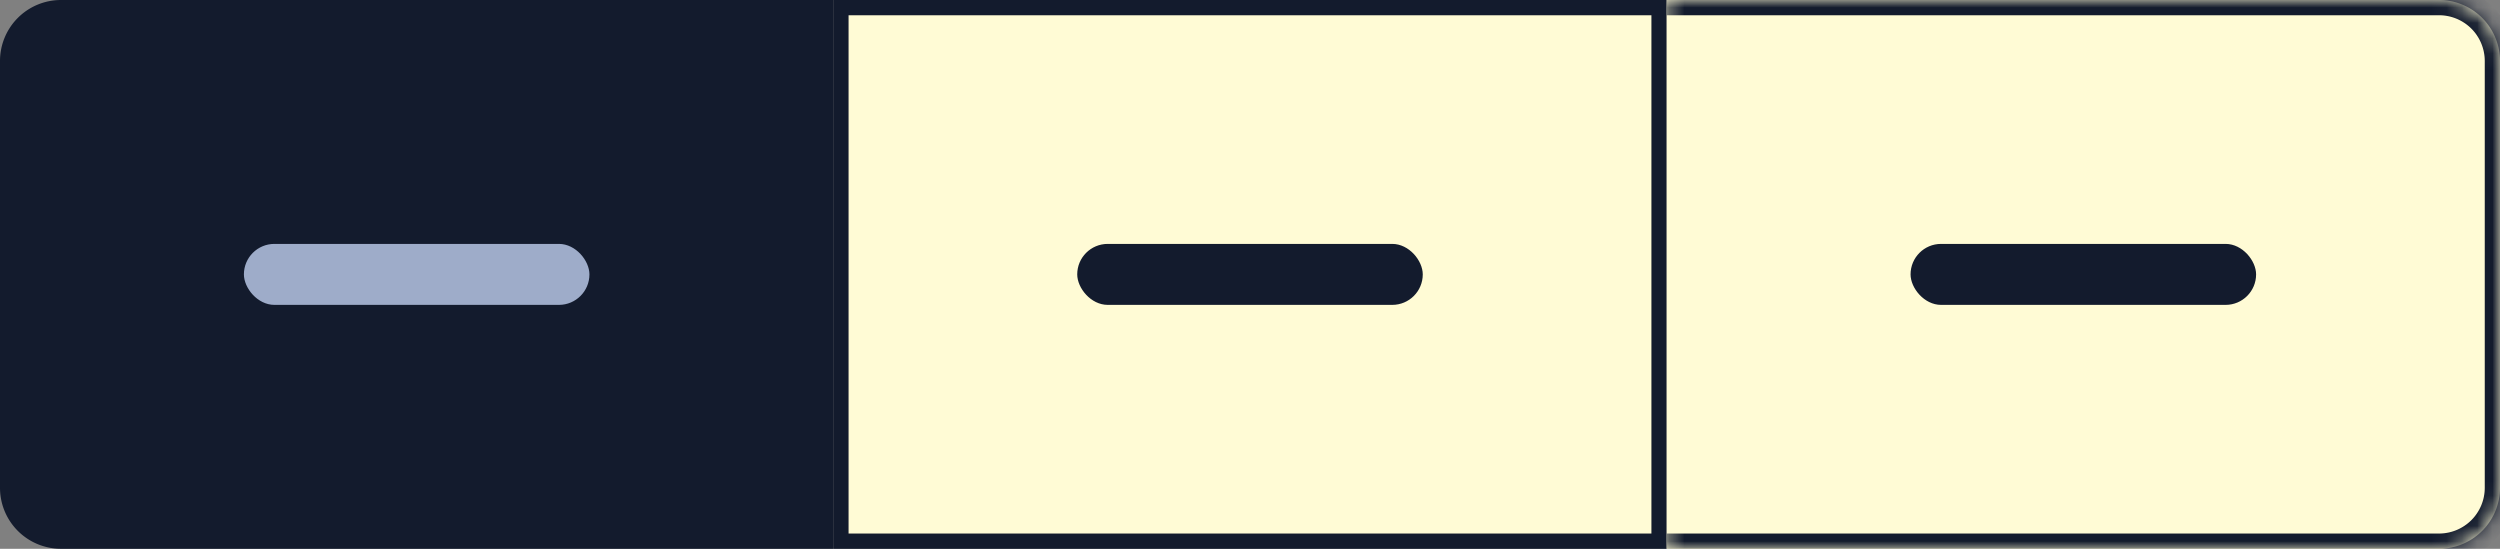<svg xmlns="http://www.w3.org/2000/svg" width="164" height="36" fill="none" viewBox="0 0 164 36"><rect x="0" y="0" width="164" height="36" fill="#808080" stroke="none"/><path fill="#131B2D" d="M0 4a4 4 0 0 1 4-4h50.667v36H4a4 4 0 0 1-4-4V4Z"/><rect width="22.667" height="4" x="16" y="16" fill="#9EACC9" rx="2"/><path fill="#FFFBD5" d="M55.166.5h53.667v35H55.166z"/><path stroke="#131B2D" d="M55.166.5h53.667v35H55.166z"/><rect width="22.667" height="4" x="70.666" y="16" fill="#131B2D" rx="2"/><mask id="a" fill="#fff"><path d="M109.333 0H160a4 4 0 0 1 4 4v28a4 4 0 0 1-4 4h-50.667V0Z"/></mask><path fill="#FFFBD5" d="M109.333 0H160a4 4 0 0 1 4 4v28a4 4 0 0 1-4 4h-50.667V0Z"/><path fill="#131B2D" d="M109.333-1H160a5 5 0 0 1 5 5h-2a3 3 0 0 0-3-3h-50.667v-2ZM165 32a5 5 0 0 1-5 5h-50.667v-2H160a3 3 0 0 0 3-3h2Zm-55.667 4V0v36ZM160-1a5 5 0 0 1 5 5v28a5 5 0 0 1-5 5v-2a3 3 0 0 0 3-3V4a3 3 0 0 0-3-3v-2Z" mask="url(#a)"/><rect width="22.667" height="4" x="125.333" y="16" fill="#131B2D" rx="2"/></svg>